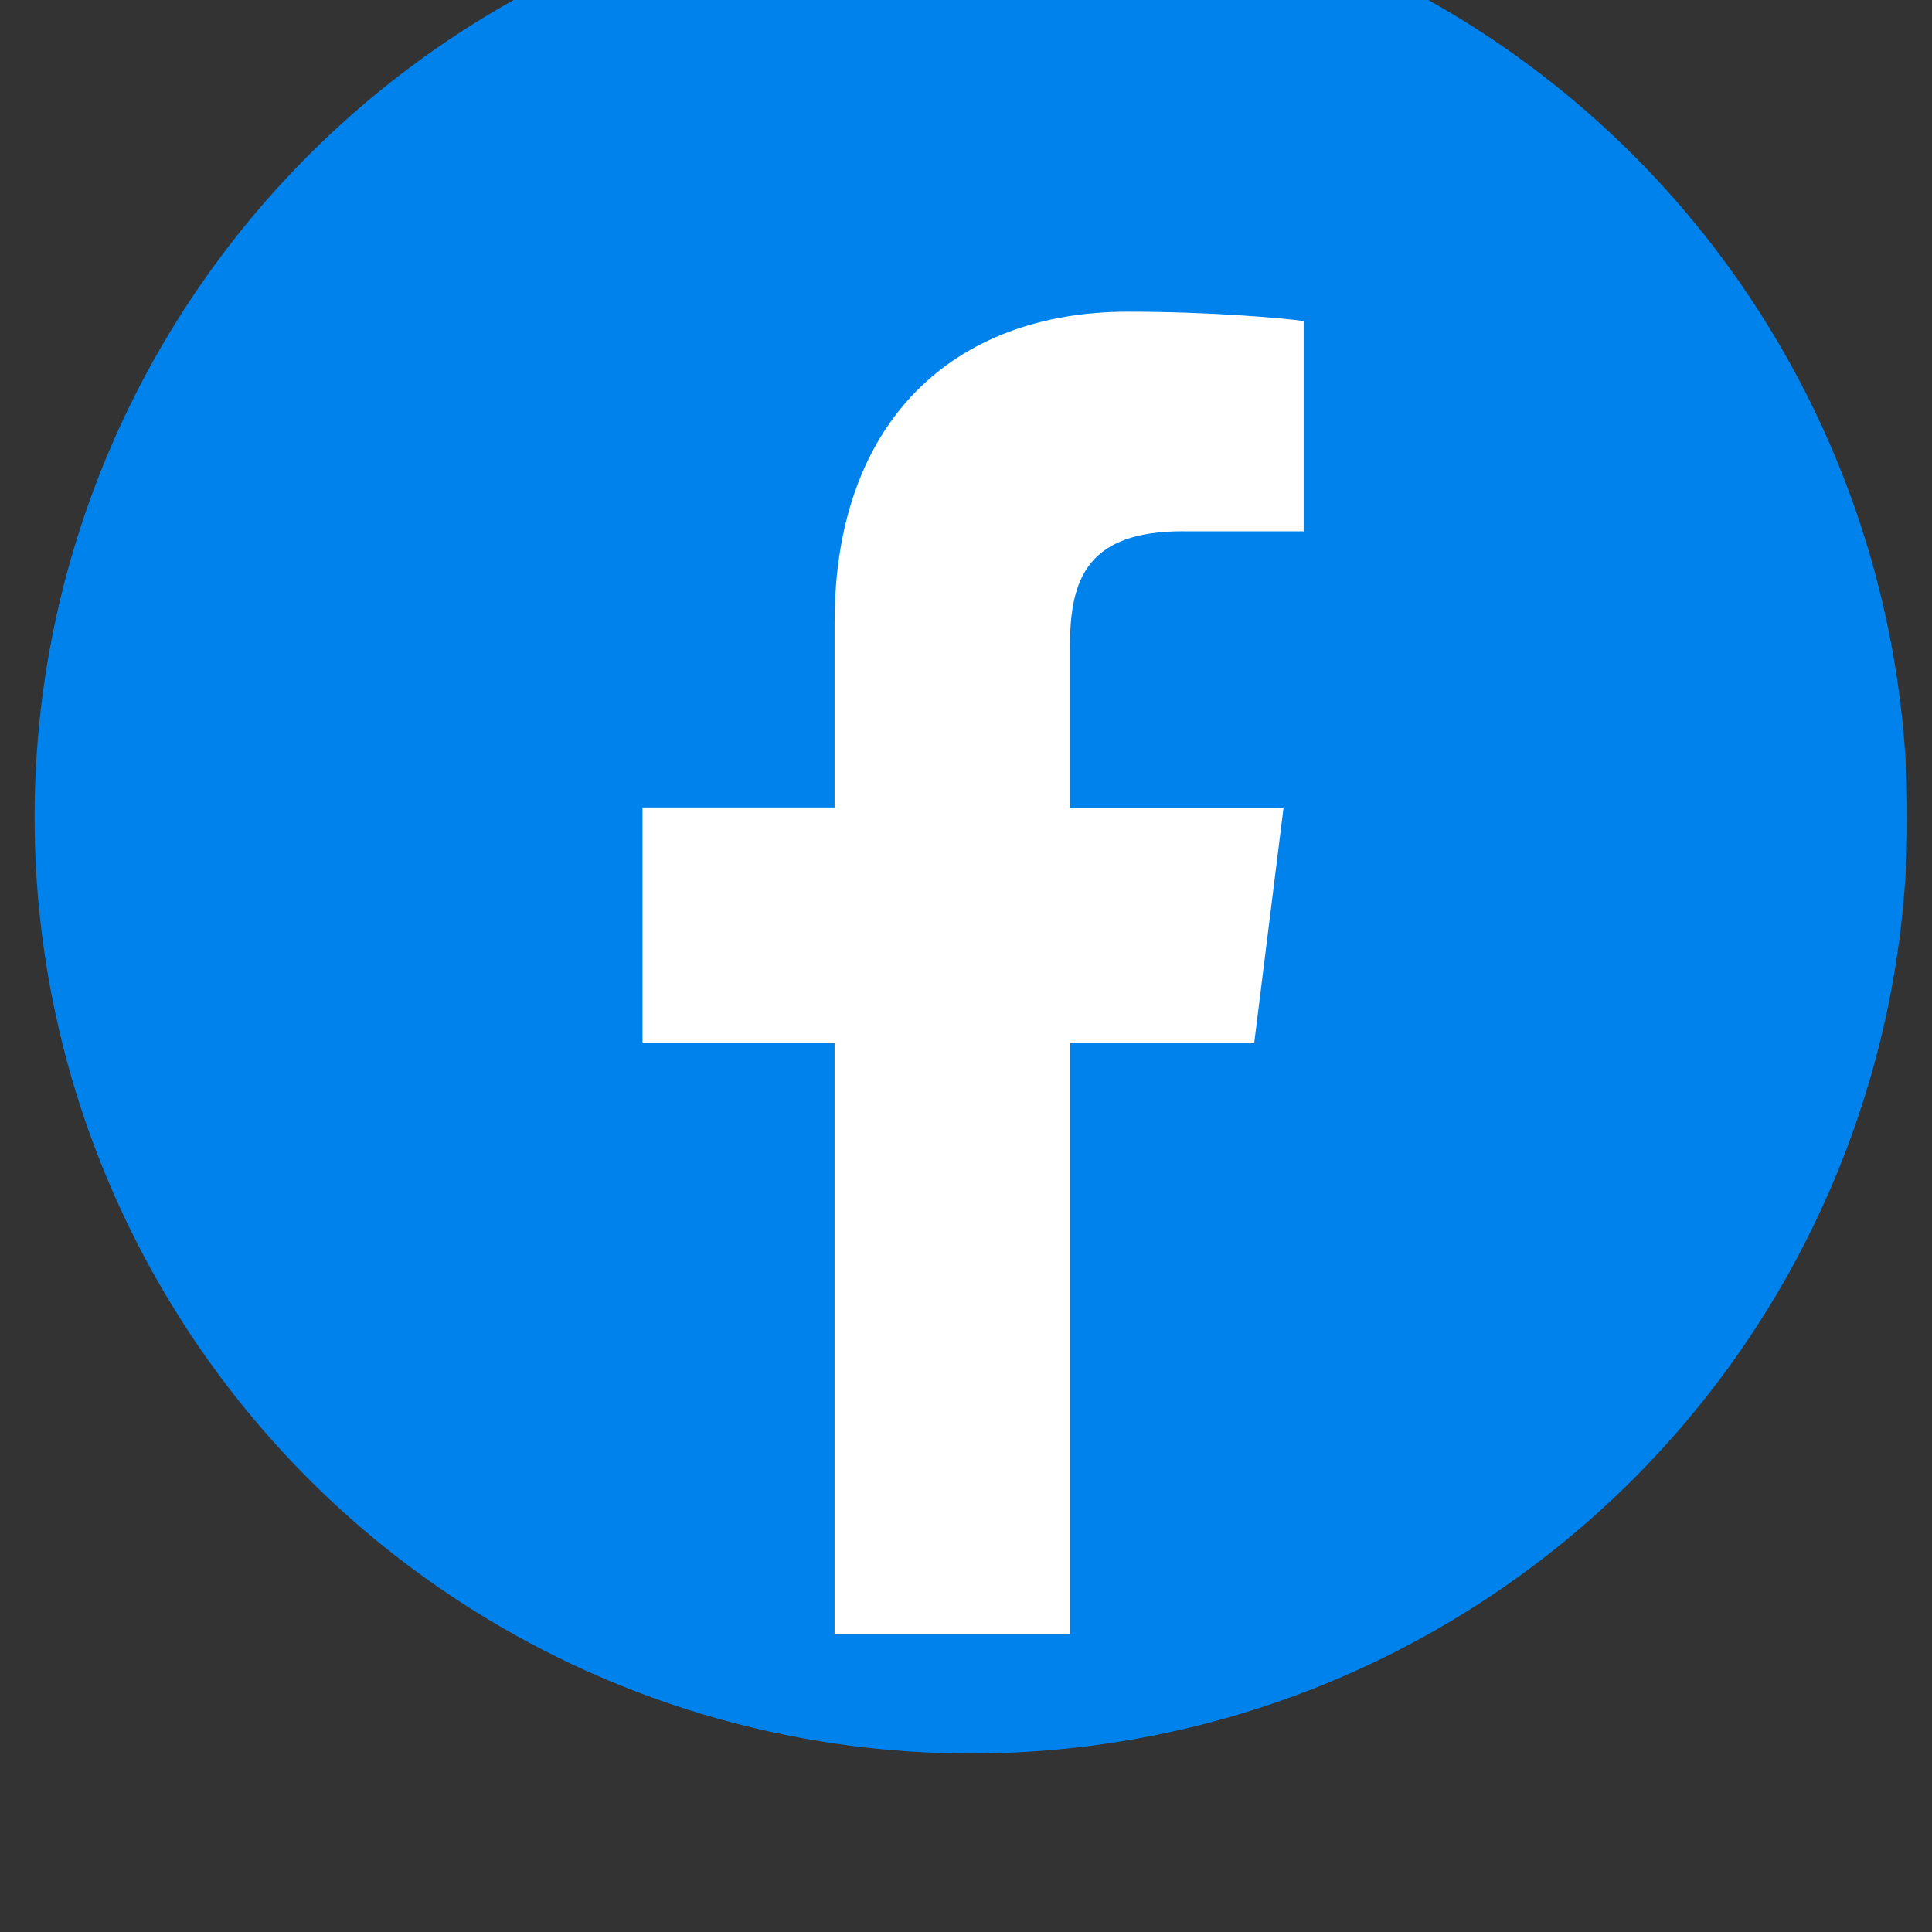 <svg viewBox="0 0 44 44" xmlns="http://www.w3.org/2000/svg" fill-rule="evenodd" clip-rule="evenodd" stroke-linejoin="round" stroke-miterlimit="2"><rect x="0" y="0" width="44" height="44" fill="#333333" stroke="none"/><circle cx="182.102" cy="13048.9" r="38.081" fill="#0082ed" transform="translate(-79.864 -7288.775) scale(.56)"/><path d="M26.94 12.1h2.75V7.311c-.475-.066-2.106-.212-4.005-.212-3.963 0-6.678 2.492-6.678 7.074v4.217h-4.374v5.352h4.374V37.21h5.362V23.744h4.196l.667-5.352h-4.864v-3.687c0-1.547.417-2.606 2.573-2.606z" fill="#fff" fill-rule="nonzero"/></svg>